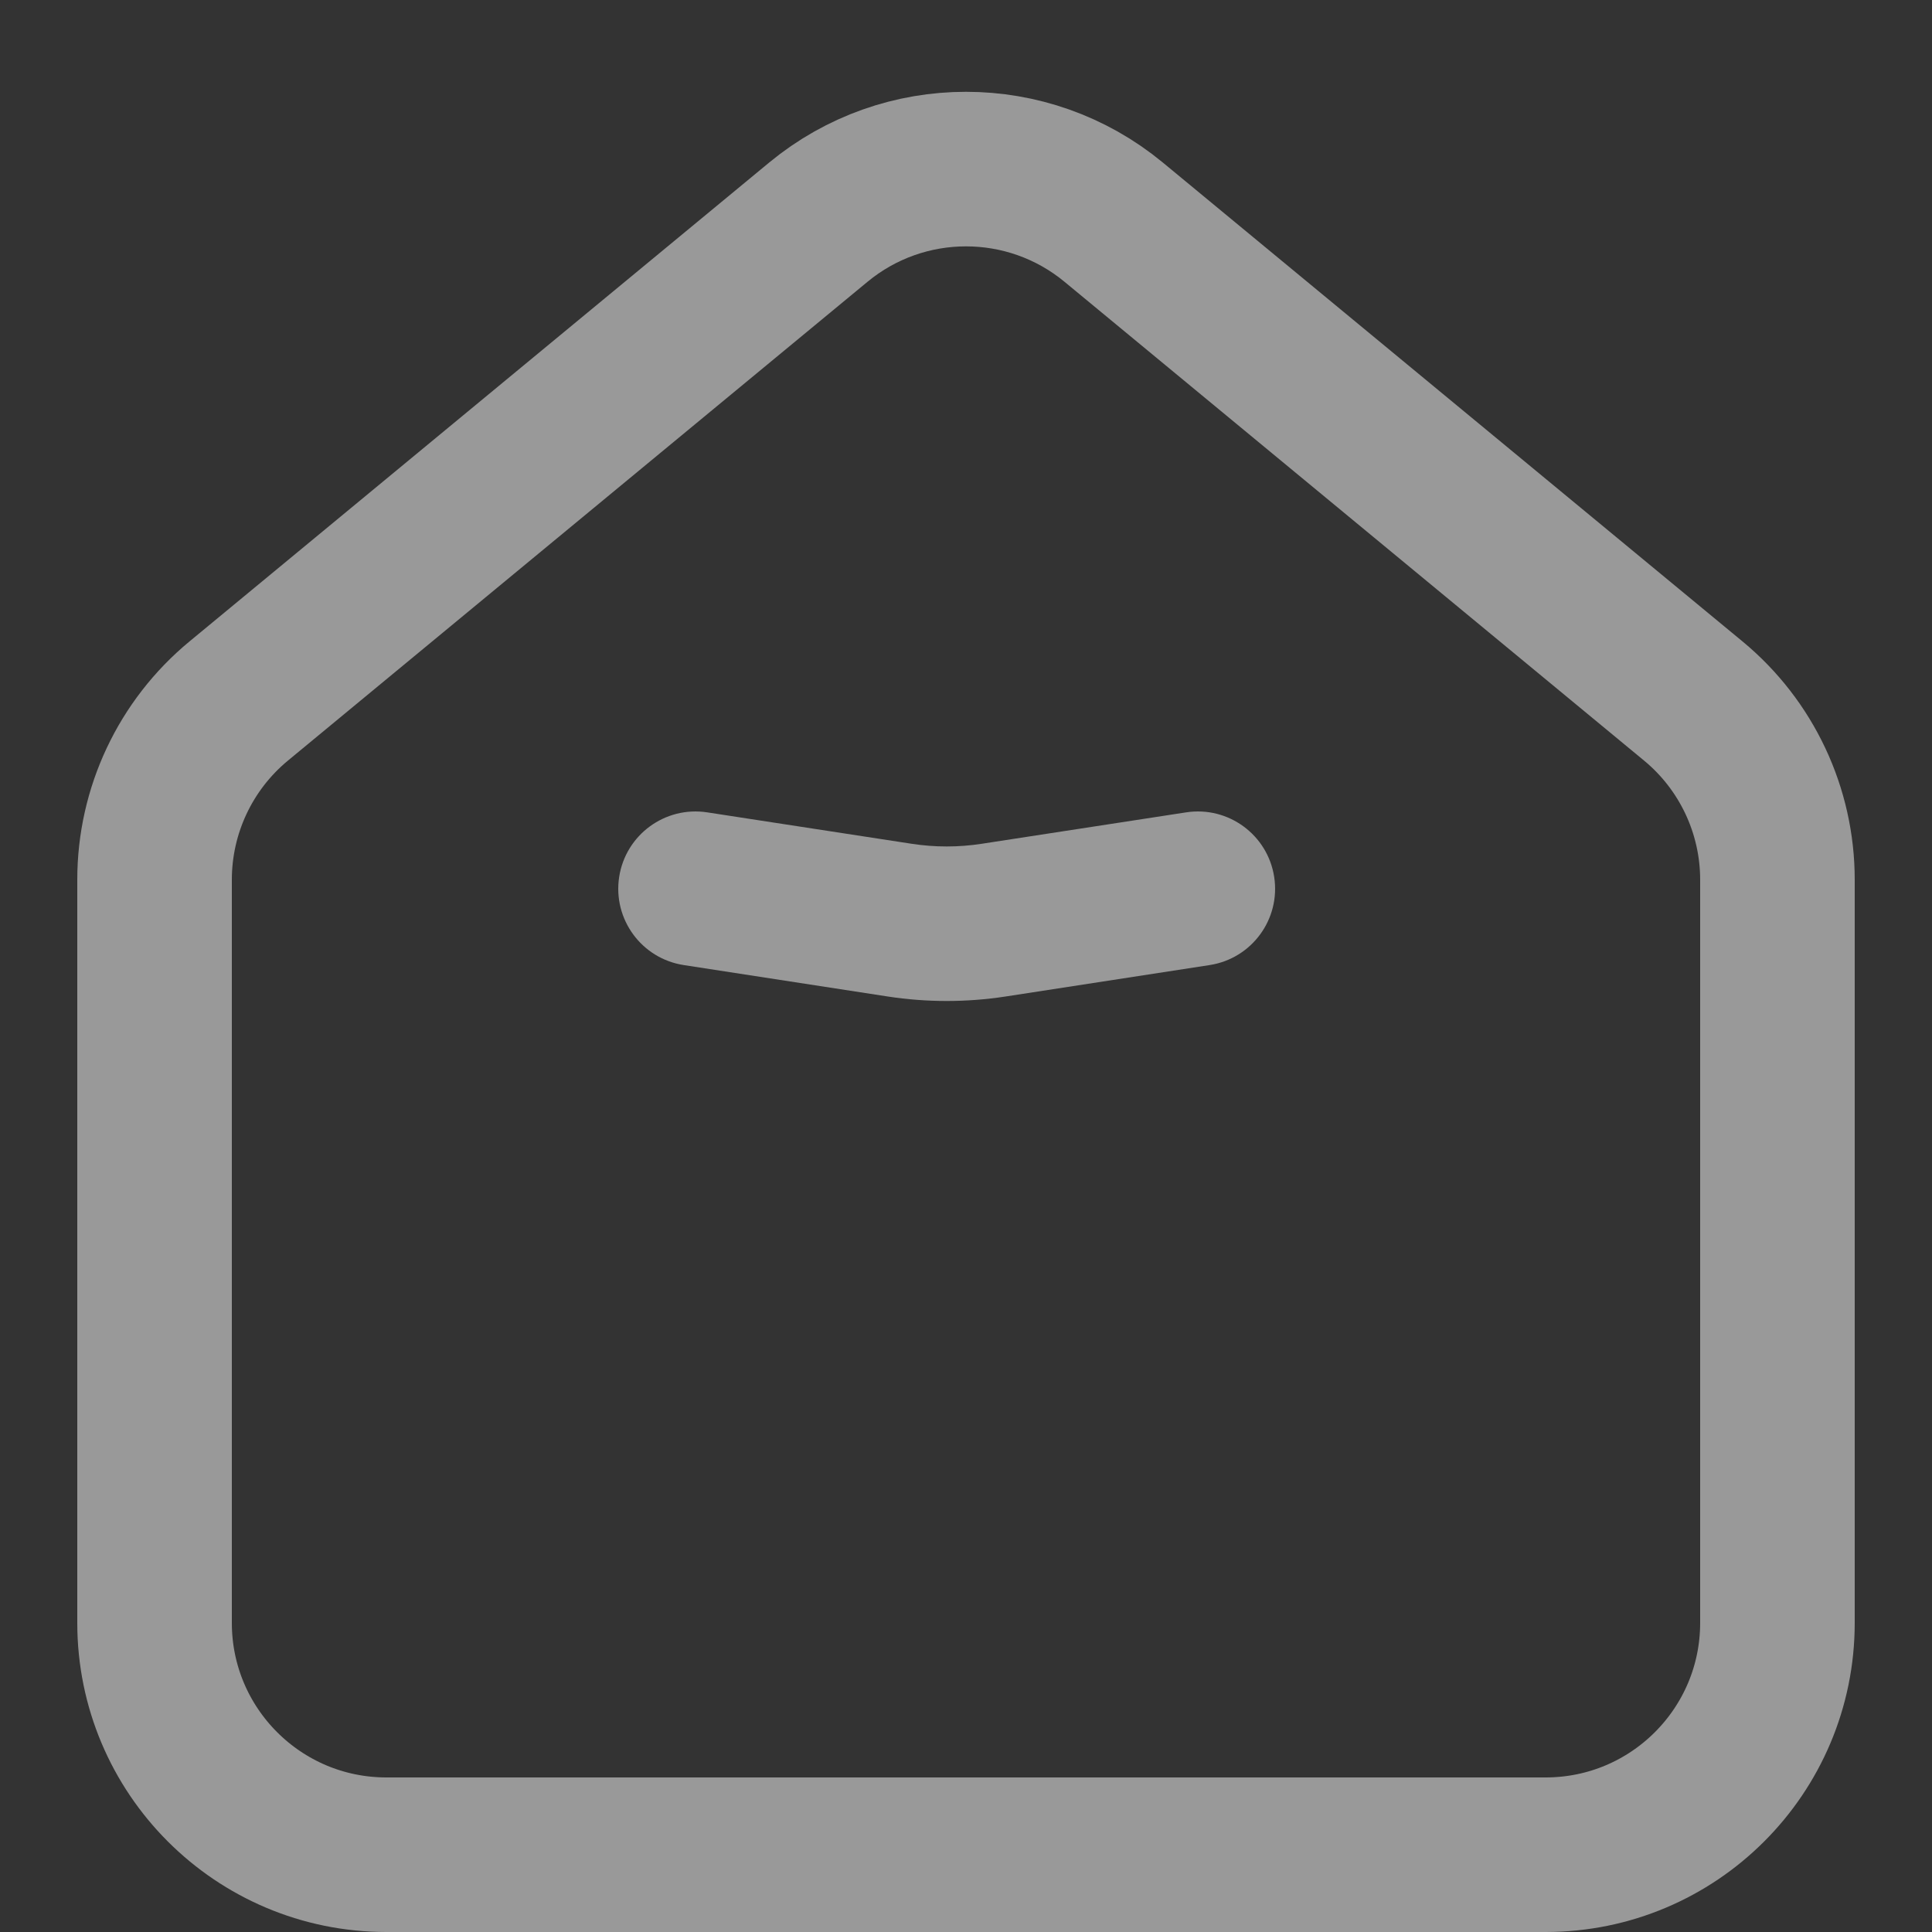 <svg width="25" height="25" viewBox="0 0 25 25" fill="none" xmlns="http://www.w3.org/2000/svg">
<rect x="0" y="0" width="25" height="25" fill="#333333" stroke="none"/>
<g opacity="0.5">
<path d="M2 11.384C2 10.489 2.399 9.641 3.089 9.071L10.589 2.875C11.698 1.959 13.302 1.959 14.411 2.875L21.911 9.071C22.601 9.641 23 10.489 23 11.384V21C23 22.657 21.657 24 20 24H5C3.343 24 2 22.657 2 21V11.384Z" stroke="white" stroke-width="2"/>
<path d="M9.152 10.512C8.606 10.428 8.096 10.802 8.012 11.348C7.928 11.894 8.302 12.404 8.848 12.488L9.152 10.512ZM11.642 11.906L11.49 12.895L11.642 11.906ZM12.858 11.906L13.01 12.895L12.858 11.906ZM15.652 12.488C16.198 12.404 16.572 11.894 16.488 11.348C16.404 10.802 15.894 10.428 15.348 10.512L15.652 12.488ZM8.848 12.488L11.49 12.895L11.794 10.918L9.152 10.512L8.848 12.488ZM13.01 12.895L15.652 12.488L15.348 10.512L12.706 10.918L13.01 12.895ZM11.49 12.895C11.994 12.972 12.506 12.972 13.01 12.895L12.706 10.918C12.404 10.965 12.096 10.965 11.794 10.918L11.49 12.895Z" fill="white"/>
</g>
</svg>
